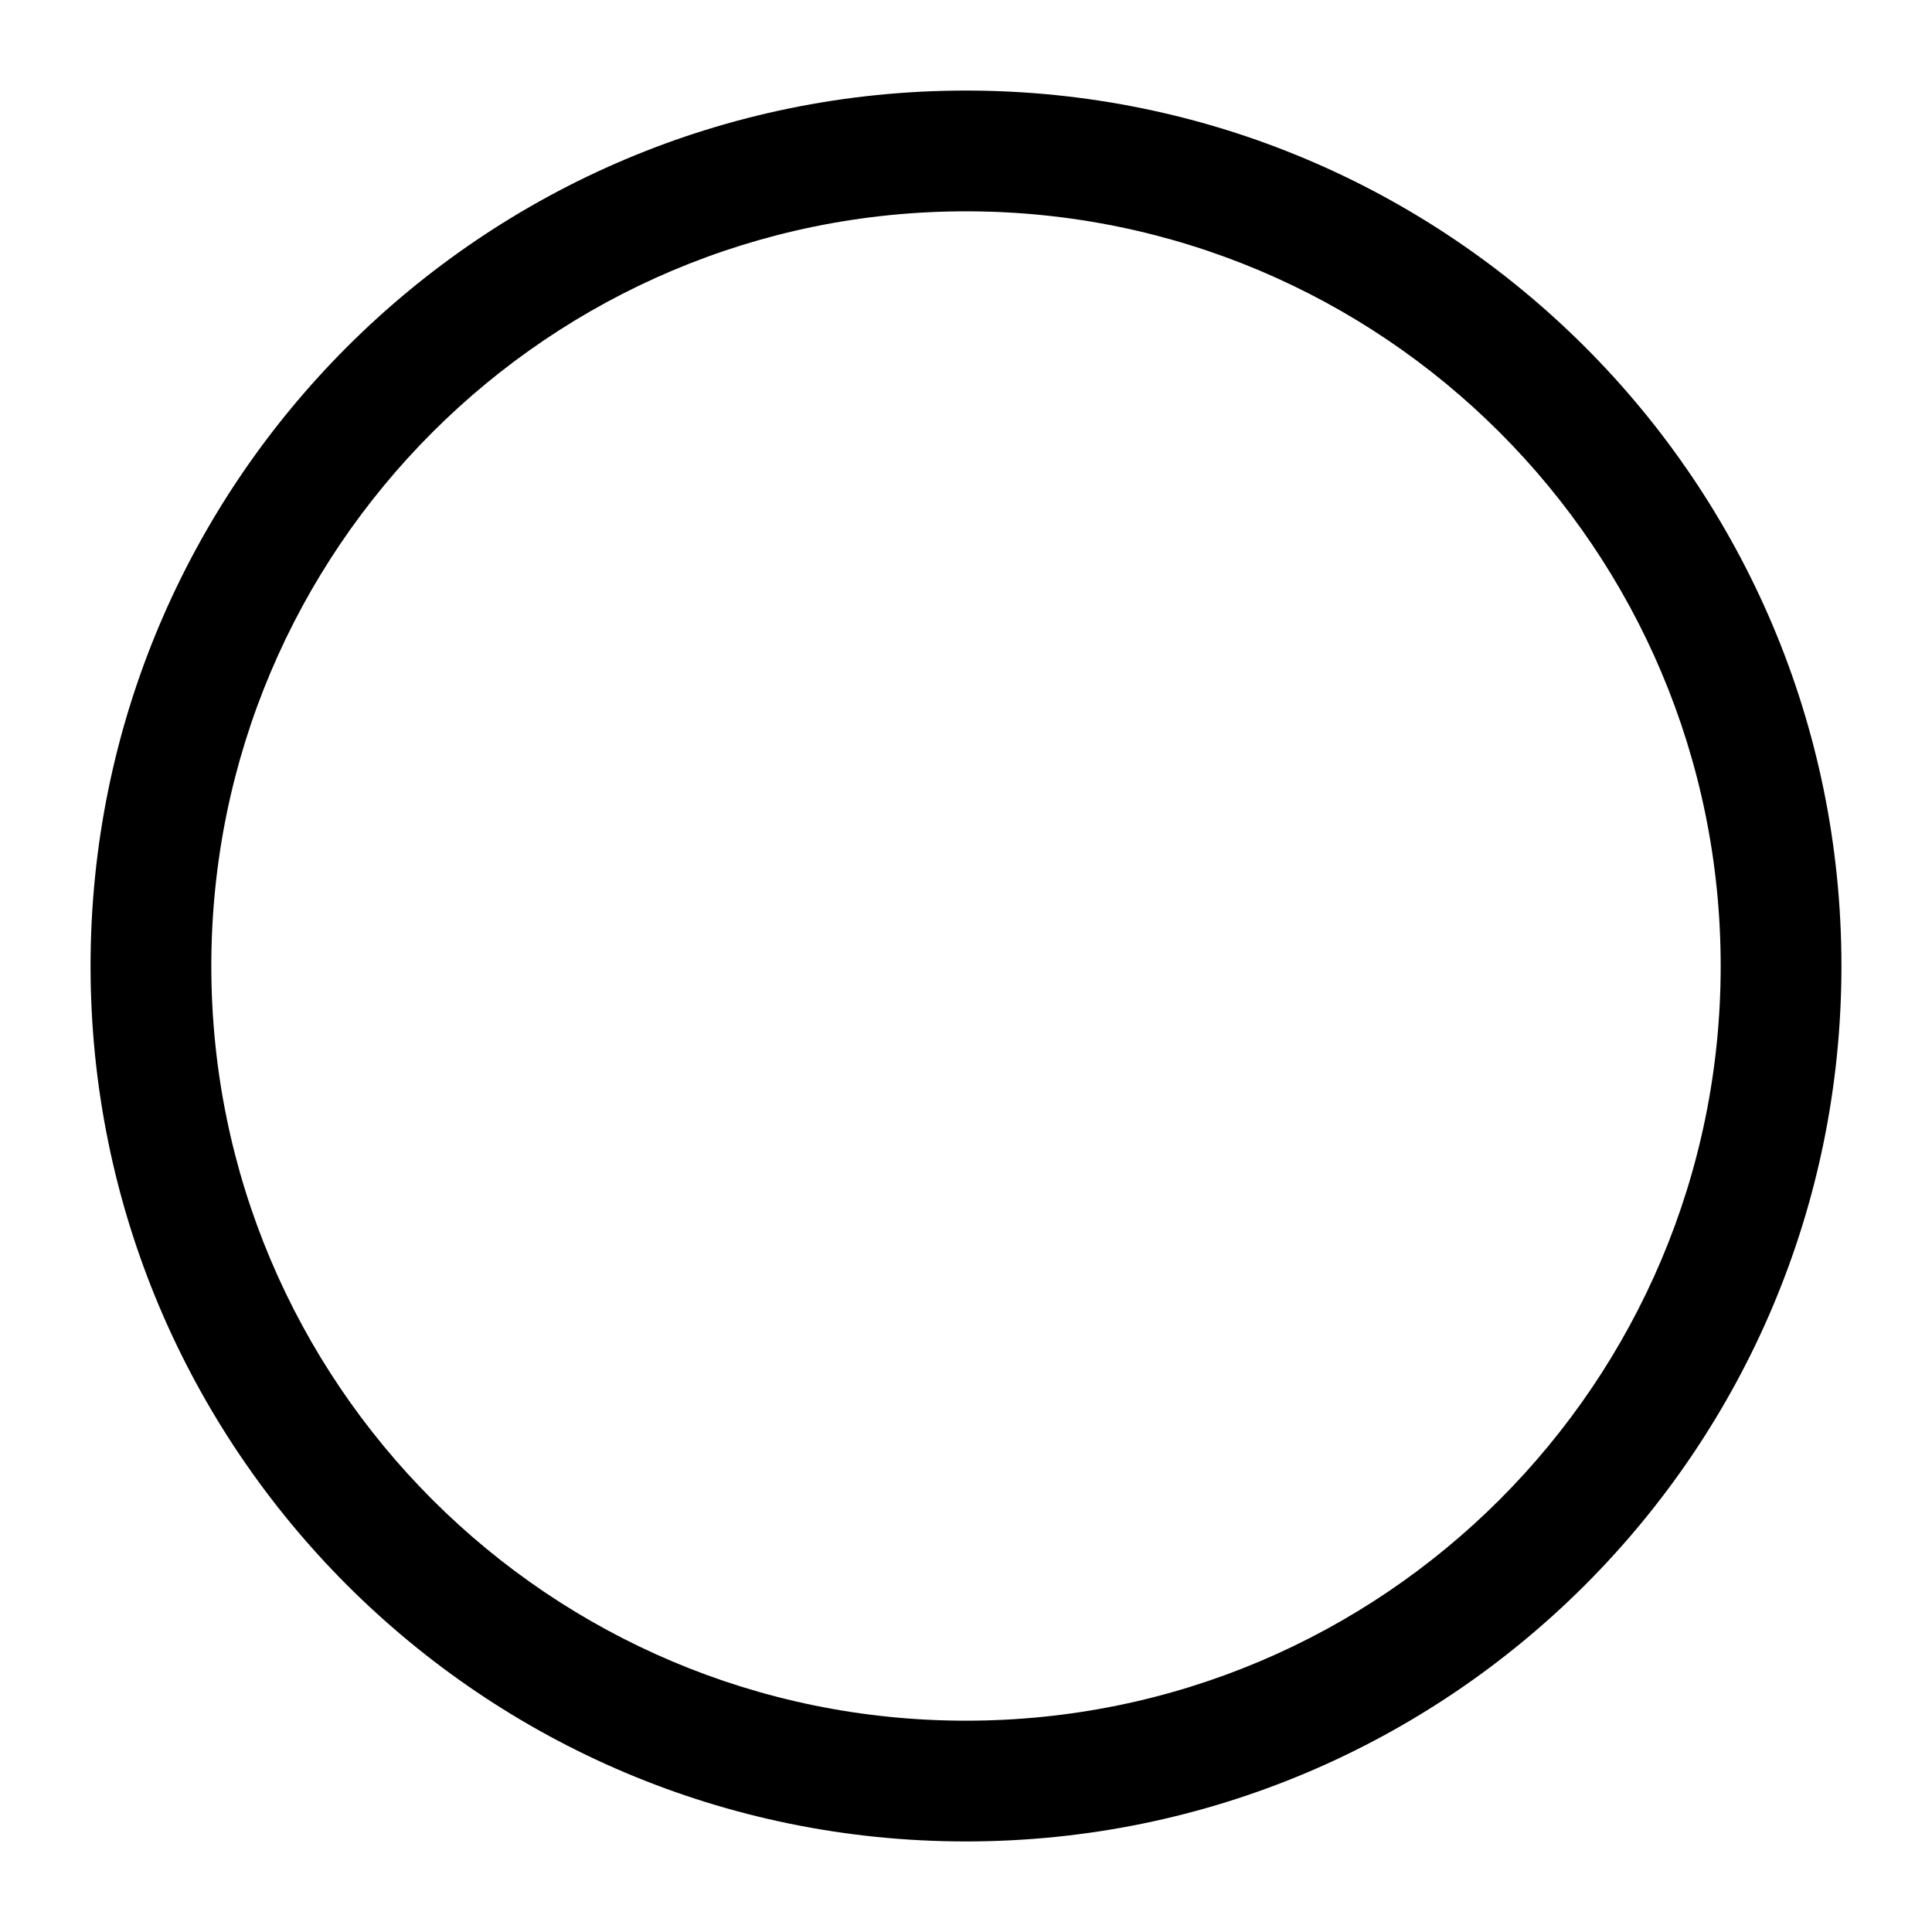 <?xml version="1.0" standalone="no"?><!DOCTYPE svg PUBLIC "-//W3C//DTD SVG 1.1//EN" "http://www.w3.org/Graphics/SVG/1.1/DTD/svg11.dtd"><svg t="1500882963067" class="icon" style="" viewBox="0 0 1024 1024" version="1.1" xmlns="http://www.w3.org/2000/svg" p-id="125905" xmlns:xlink="http://www.w3.org/1999/xlink" width="200" height="200"><defs><style type="text/css"></style></defs><path d="M511.998 48.001C255.739 48.001 48 255.74 48 512.001c0 256.258 207.739 463.998 463.998 463.998C768.261 975.999 976 768.258 976 512.001 976 255.74 768.261 48.001 511.998 48.001zM512.002 912.001c-220.915 0-400.002-179.088-400.002-400 0-220.917 179.086-400 400.002-400 220.912 0 399.998 179.083 399.998 400C912 732.913 732.914 912.001 512.002 912.001z" p-id="125906"></path></svg>